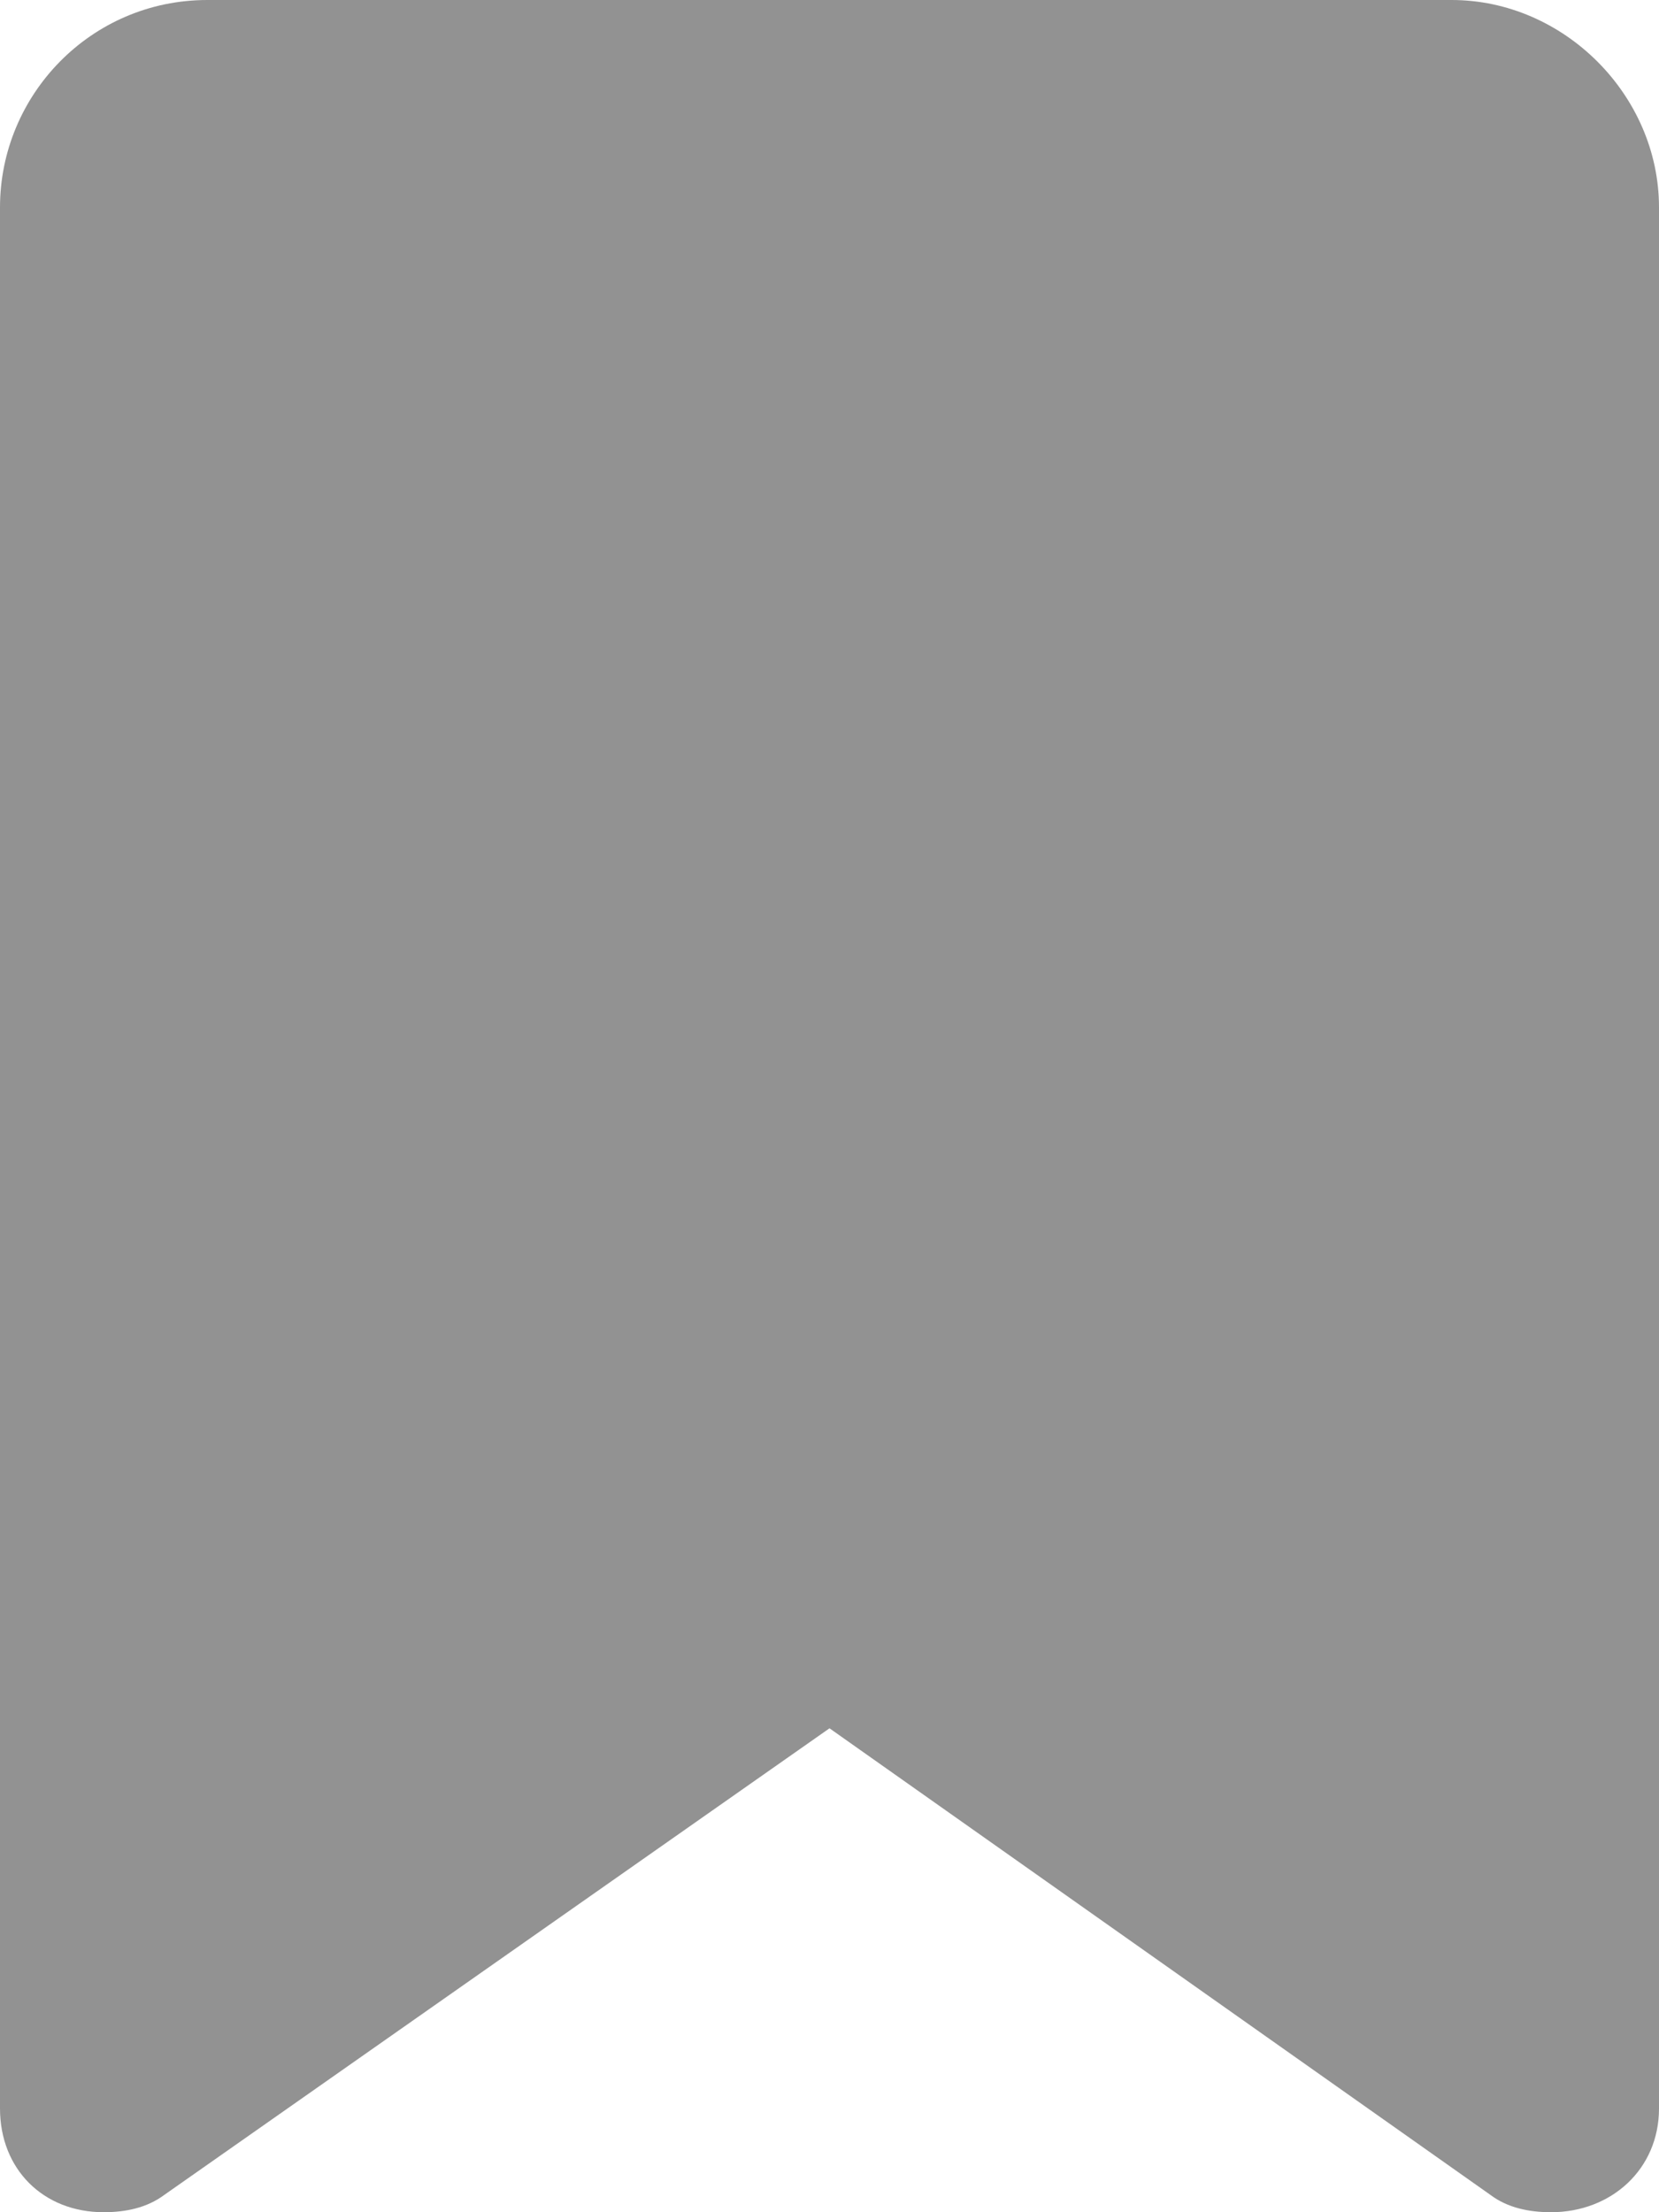 <svg width="12" height="16" viewBox="0 0 12 16" fill="none" xmlns="http://www.w3.org/2000/svg">
<path d="M0 1.5C0 0.688 0.656 0 1.5 0H10.5C11.312 0 12 0.688 12 1.5V15.25C12 15.688 11.656 16 11.219 16C11.062 16 10.906 15.969 10.781 15.875L6 12.5L1.188 15.875C1.062 15.969 0.906 16 0.75 16C0.312 16 0 15.688 0 15.25V1.5Z" fill="#929292"/>
</svg>
